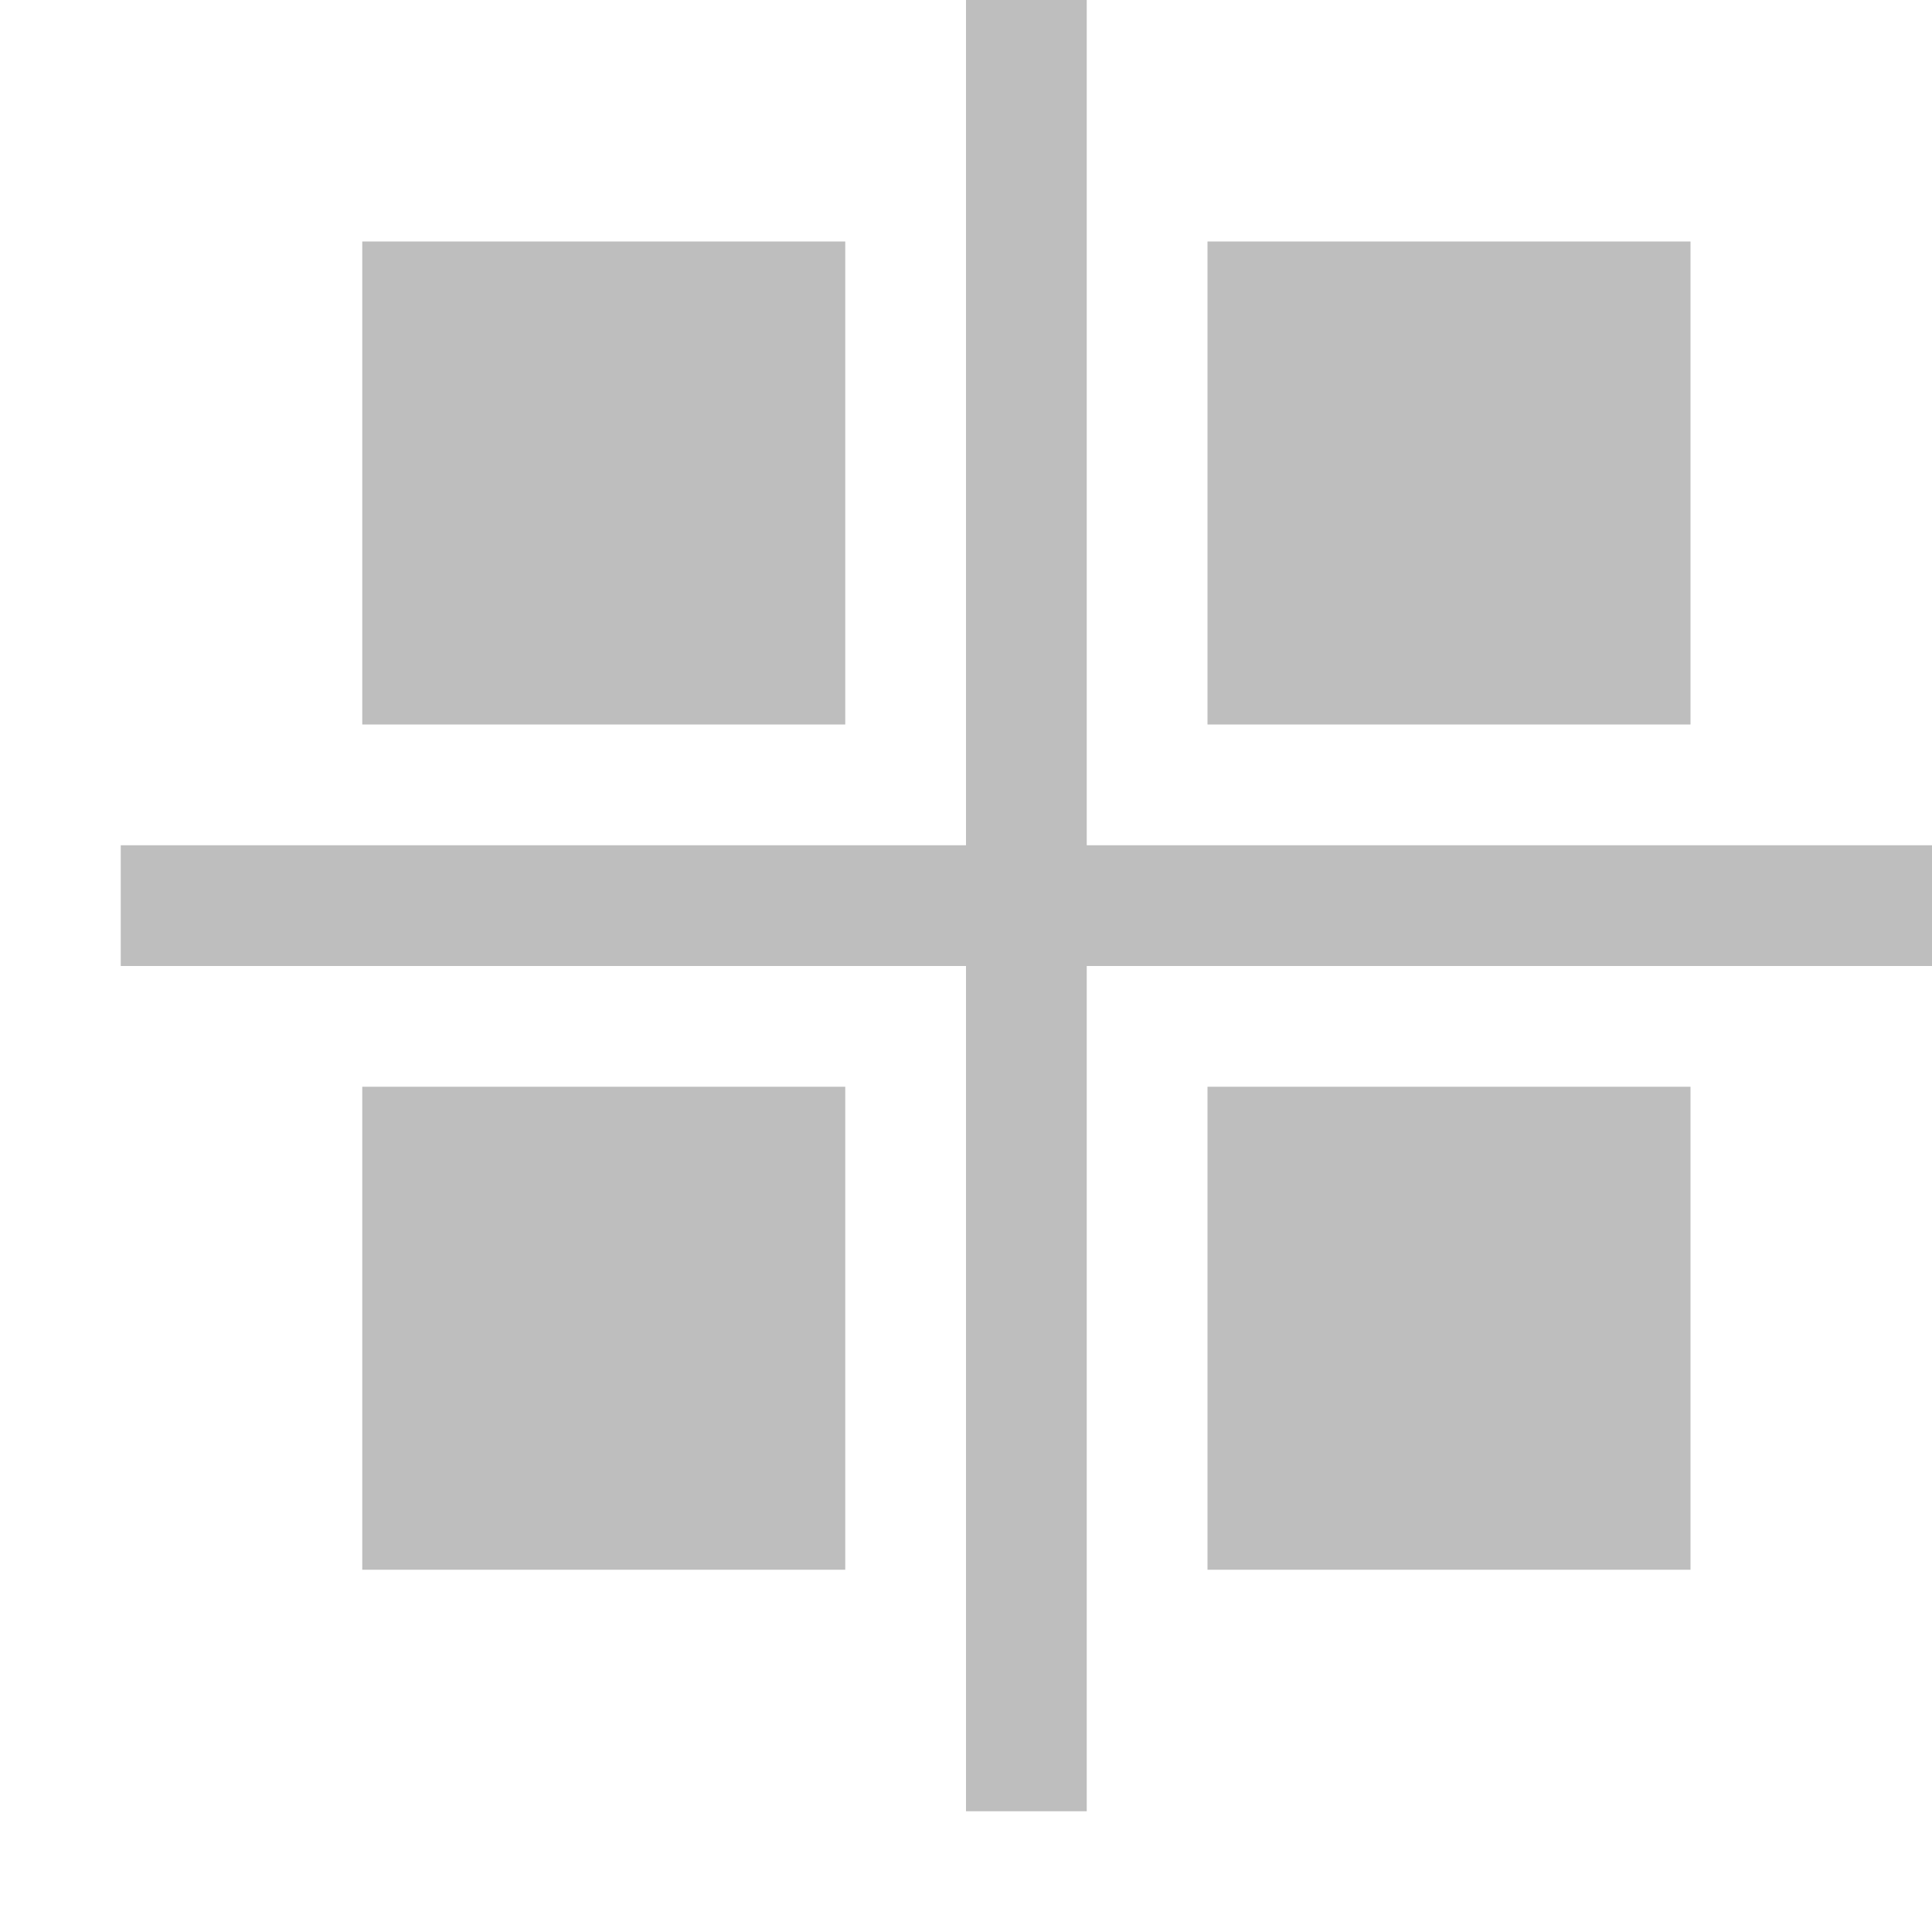 <svg height="16" viewBox="0 0 16 16" width="16" xmlns="http://www.w3.org/2000/svg"><g fill="#bebebe" transform="translate(-83.961 -579.42)"><path d="m8 0v7h-7v1h7v7h1v-7h7v-1h-7v-7z" transform="translate(83.961 579.42)"/><path d="m86.961 581.42v4h4v-4zm7 0v4h4v-4zm-7 7v4h4v-4zm7 0v4h4v-4z"/></g></svg>